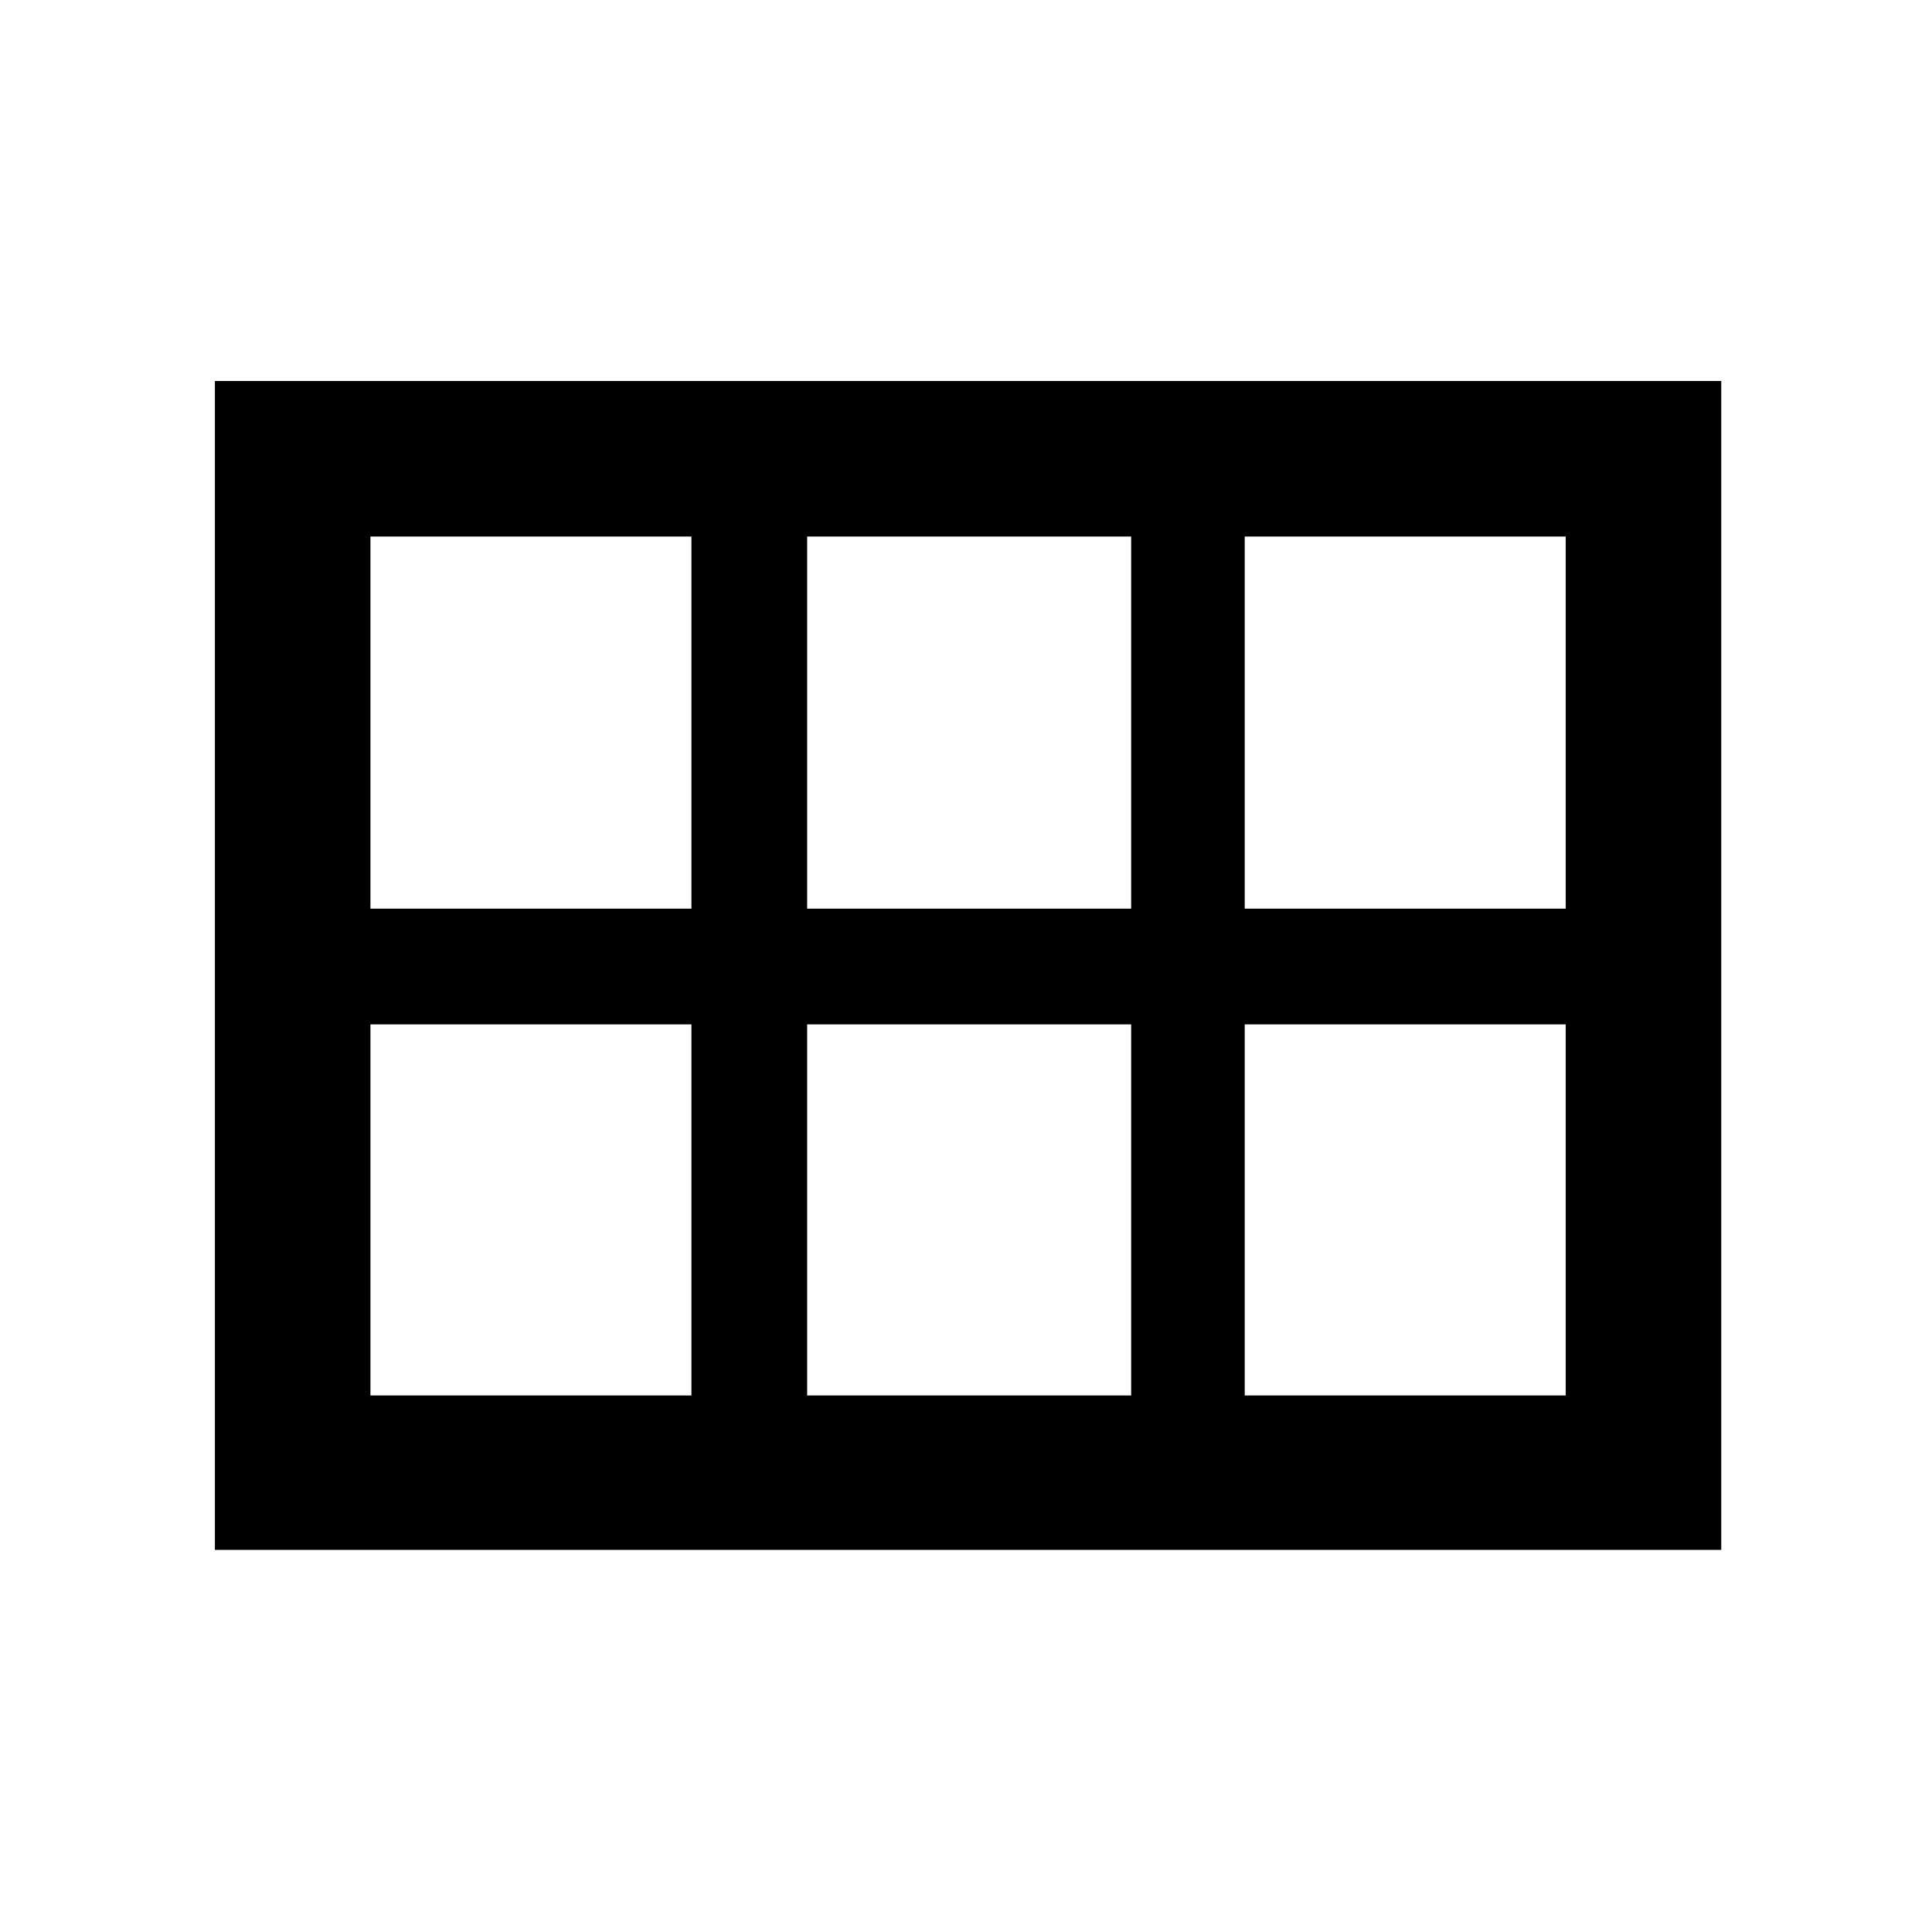 <svg xmlns="http://www.w3.org/2000/svg" height="48" viewBox="0 -960 960 960" width="48"><path d="M618.5-508.5H778v-184.91H618.5v184.91Zm-217.43 0h161v-184.91h-161v184.91Zm-217 0h159.5v-184.91h-159.5v184.91Zm0 241.91h159.5V-451h-159.5v184.41Zm217 0h161V-451h-161v184.41Zm217.43 0H778V-451H618.5v184.41Zm-511.72 76.72V-770.7h748.5v580.83h-748.5Z"/></svg>